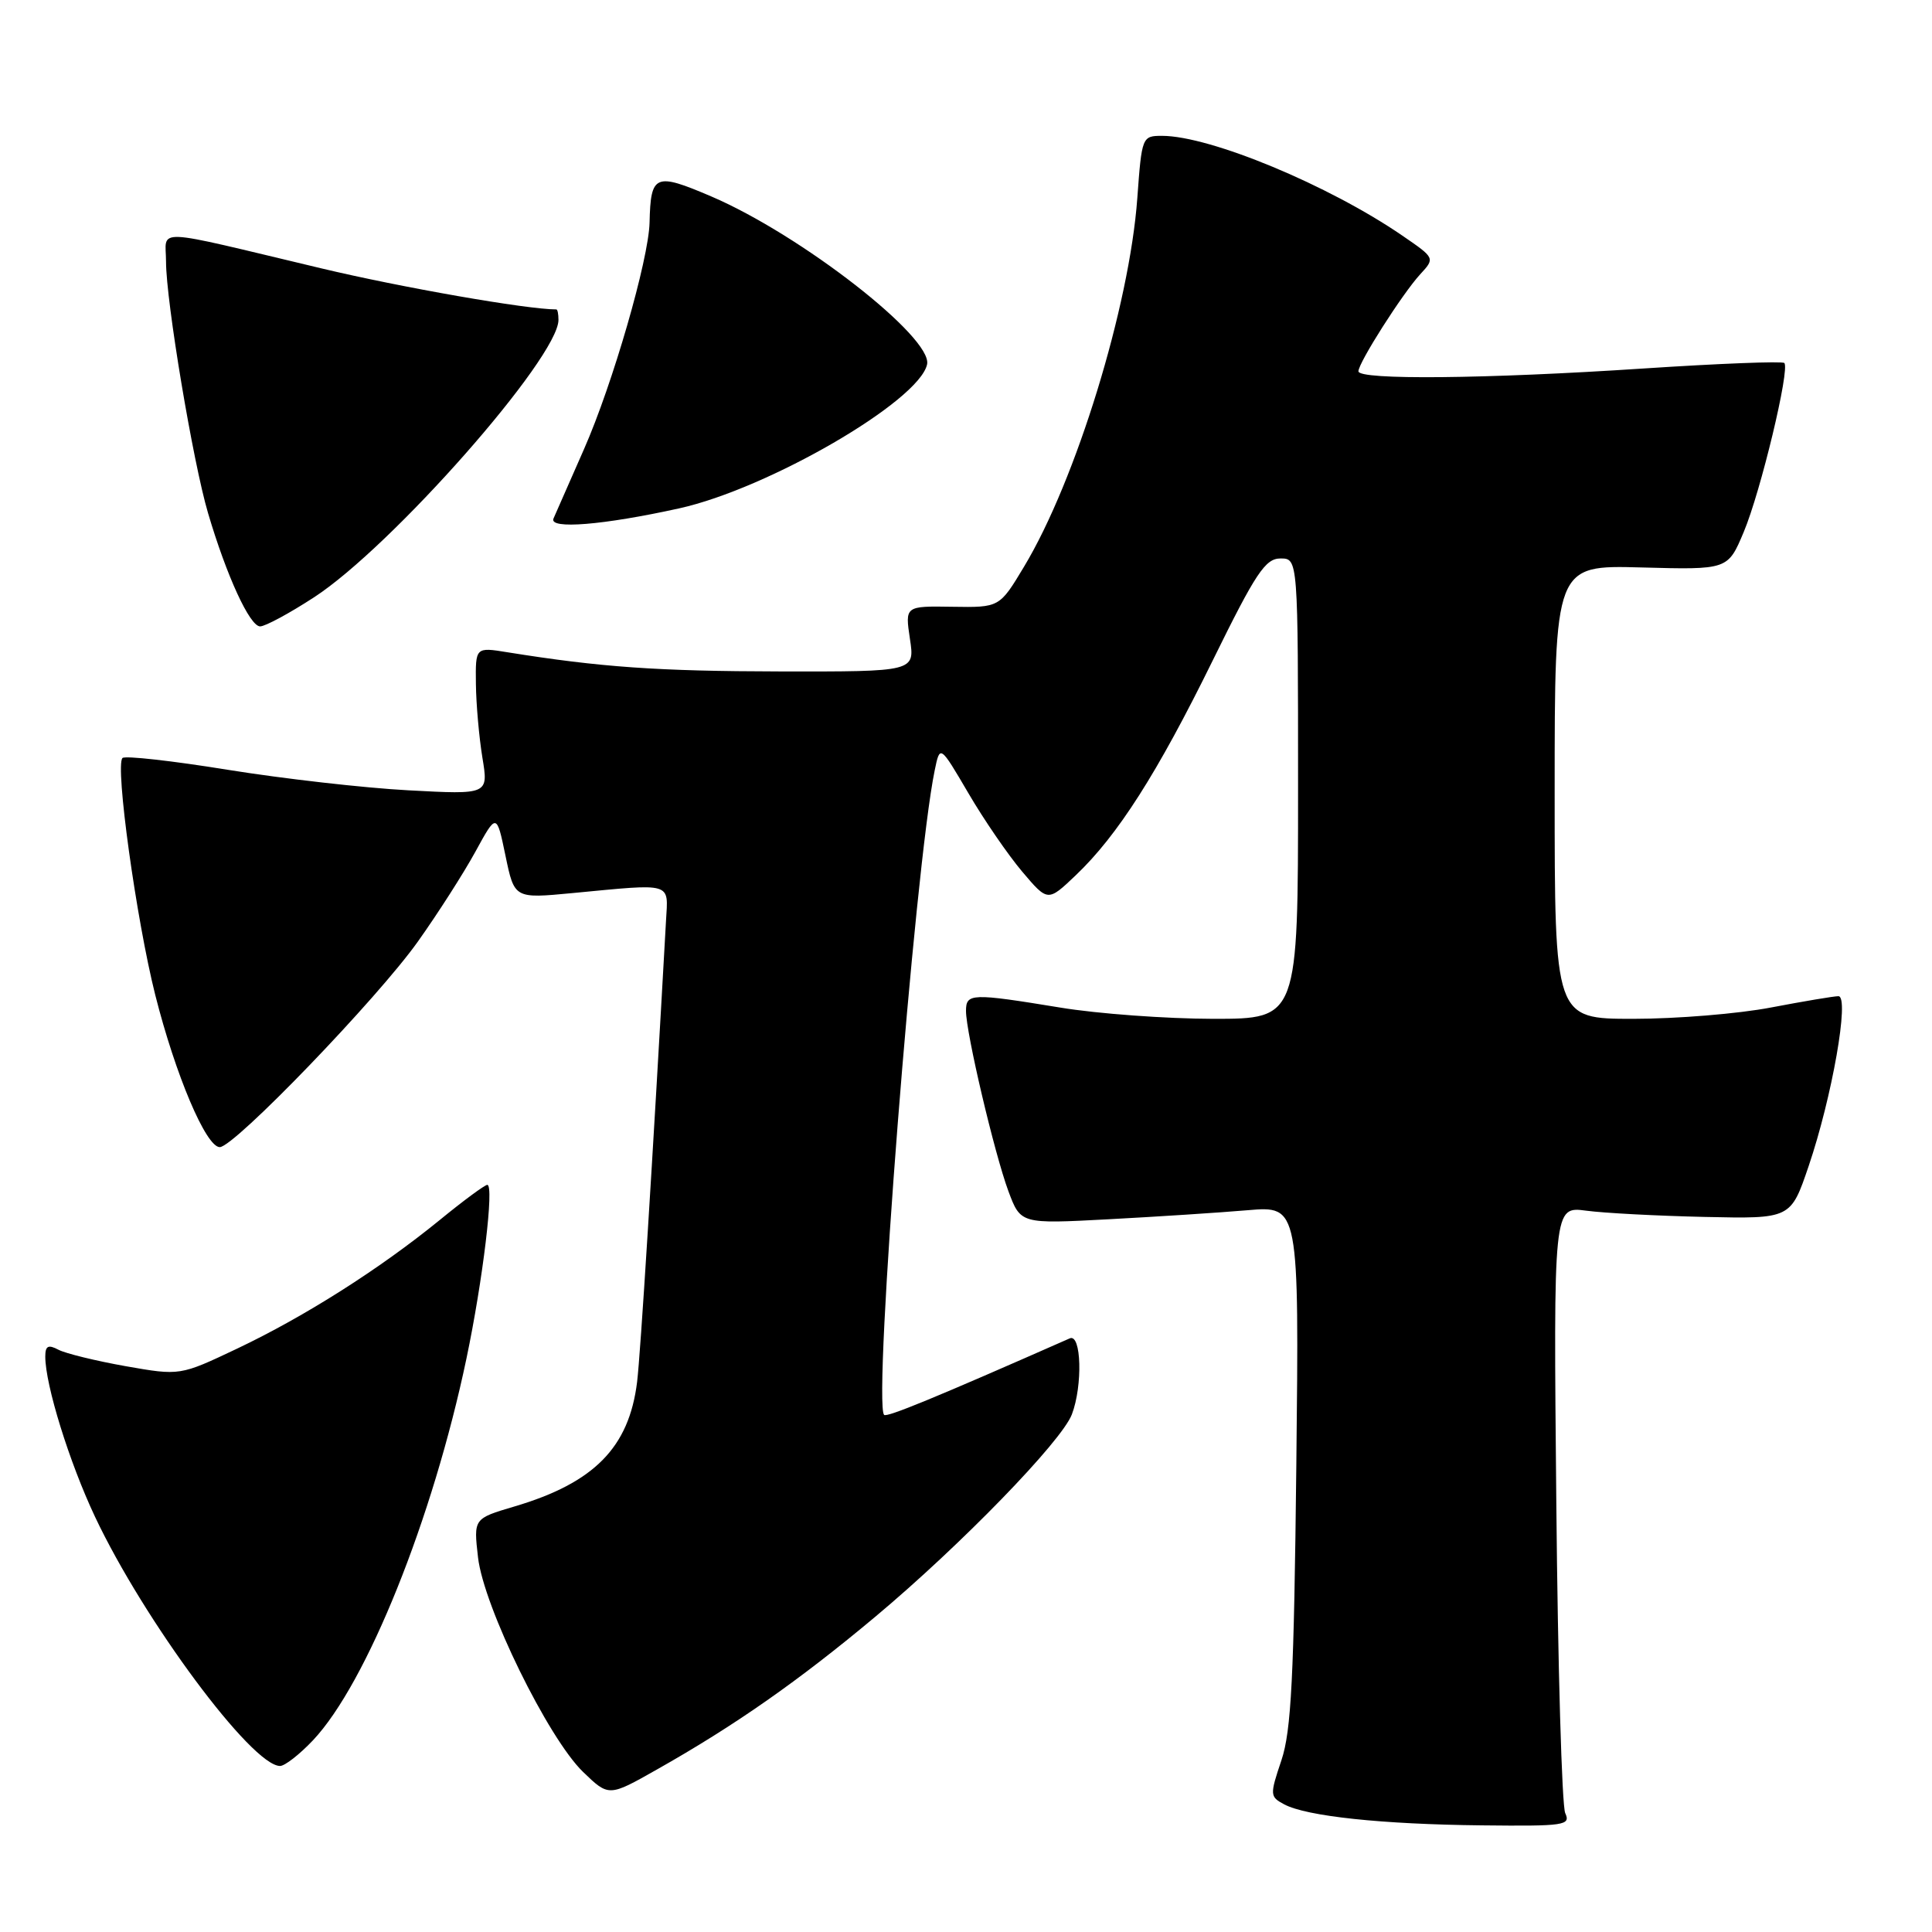 <?xml version="1.0" encoding="UTF-8" standalone="no"?>
<!DOCTYPE svg PUBLIC "-//W3C//DTD SVG 1.1//EN" "http://www.w3.org/Graphics/SVG/1.1/DTD/svg11.dtd" >
<svg xmlns="http://www.w3.org/2000/svg" xmlns:xlink="http://www.w3.org/1999/xlink" version="1.1" viewBox="0 0 256 256">
 <g >
 <path fill="currentColor"
d=" M 207.40 240.25 C 206.96 239.29 206.42 220.80 206.22 199.18 C 205.84 159.85 205.84 159.85 210.17 160.42 C 212.55 160.74 219.63 161.11 225.89 161.25 C 237.28 161.50 237.28 161.50 239.65 154.53 C 242.76 145.38 245.11 132.00 243.60 132.00 C 243.00 132.00 238.97 132.68 234.66 133.50 C 230.35 134.33 222.14 135.00 216.41 135.00 C 206.00 135.00 206.00 135.00 206.00 104.94 C 206.00 74.88 206.00 74.88 217.47 75.19 C 228.95 75.50 228.95 75.50 231.05 70.50 C 233.30 65.15 237.21 48.87 236.43 48.10 C 236.17 47.84 227.76 48.17 217.73 48.83 C 196.87 50.21 180.00 50.37 180.00 49.20 C 180.00 48.06 185.82 38.92 188.18 36.35 C 190.16 34.20 190.16 34.20 185.83 31.23 C 176.05 24.52 160.34 18.00 153.97 18.00 C 151.34 18.00 151.29 18.13 150.70 26.25 C 149.66 40.58 142.58 63.64 135.69 75.09 C 132.44 80.50 132.44 80.50 126.18 80.40 C 119.92 80.30 119.92 80.30 120.57 84.65 C 121.23 89.00 121.23 89.00 103.36 88.97 C 87.12 88.94 79.59 88.41 67.25 86.43 C 63.00 85.74 63.00 85.74 63.06 90.62 C 63.09 93.30 63.48 97.70 63.92 100.39 C 64.73 105.29 64.73 105.29 54.11 104.72 C 48.28 104.41 37.50 103.18 30.17 102.00 C 22.83 100.81 16.56 100.11 16.23 100.44 C 15.23 101.43 18.06 121.85 20.57 131.83 C 23.25 142.44 27.30 152.00 29.12 152.00 C 31.04 152.00 50.03 132.29 55.38 124.75 C 58.02 121.04 61.44 115.69 62.99 112.86 C 65.80 107.72 65.80 107.72 66.98 113.39 C 68.16 119.07 68.16 119.07 75.83 118.34 C 89.28 117.06 88.54 116.84 88.25 122.00 C 86.45 154.22 84.87 179.39 84.42 183.11 C 83.35 191.81 78.72 196.50 68.12 199.63 C 62.75 201.22 62.75 201.22 63.34 206.36 C 64.09 212.90 72.62 230.31 77.26 234.79 C 80.67 238.08 80.67 238.08 87.06 234.46 C 97.37 228.64 105.86 222.70 116.00 214.21 C 127.26 204.79 140.68 190.98 142.03 187.41 C 143.48 183.60 143.29 176.66 141.75 177.34 C 123.91 185.21 117.51 187.84 117.15 187.48 C 115.64 185.97 121.22 114.78 123.85 102.09 C 124.55 98.68 124.55 98.68 128.31 105.09 C 130.37 108.62 133.59 113.30 135.45 115.50 C 138.84 119.50 138.84 119.50 142.52 116.00 C 148.09 110.71 153.35 102.46 160.69 87.52 C 166.39 75.92 167.66 74.00 169.67 74.00 C 172.00 74.00 172.00 74.00 172.00 104.50 C 172.00 135.00 172.00 135.00 160.75 135.00 C 154.56 134.99 145.45 134.33 140.50 133.51 C 128.71 131.58 128.00 131.60 128.00 133.96 C 128.00 136.85 131.76 152.82 133.62 157.84 C 135.24 162.18 135.24 162.18 146.87 161.56 C 153.27 161.22 161.57 160.68 165.32 160.36 C 172.14 159.78 172.14 159.78 171.77 194.14 C 171.46 222.28 171.10 229.36 169.79 233.26 C 168.25 237.84 168.26 238.07 170.15 239.08 C 173.11 240.67 183.12 241.73 196.36 241.87 C 207.32 241.99 208.15 241.87 207.40 240.25 Z  M 41.47 230.60 C 48.58 223.06 57.35 201.26 61.81 180.00 C 63.99 169.60 65.50 157.00 64.57 157.00 C 64.24 157.00 61.39 159.10 58.24 161.68 C 50.31 168.14 40.39 174.44 31.42 178.70 C 23.85 182.29 23.85 182.29 16.67 181.03 C 12.73 180.33 8.71 179.35 7.75 178.85 C 6.39 178.13 6.00 178.33 6.00 179.75 C 6.00 183.51 9.18 193.75 12.59 200.98 C 19.08 214.73 33.38 234.00 37.11 234.00 C 37.74 234.00 39.70 232.47 41.47 230.60 Z  M 41.59 79.16 C 51.88 72.49 74.00 47.38 74.00 42.39 C 74.00 41.62 73.88 41.00 73.72 41.00 C 69.83 41.00 53.17 38.09 42.50 35.54 C 19.74 30.12 22.00 30.21 22.00 34.67 C 22.00 39.89 25.57 61.25 27.57 68.00 C 30.03 76.33 33.10 83.00 34.47 83.00 C 35.14 83.00 38.35 81.27 41.59 79.16 Z  M 90.00 67.36 C 101.80 64.75 121.73 53.19 122.84 48.30 C 123.65 44.76 106.13 31.11 94.23 26.02 C 86.79 22.84 86.22 23.08 86.07 29.50 C 85.95 34.39 81.18 50.90 77.39 59.50 C 75.46 63.90 73.63 68.05 73.34 68.71 C 72.71 70.17 79.94 69.58 90.00 67.36 Z "/>
</g>
</svg>